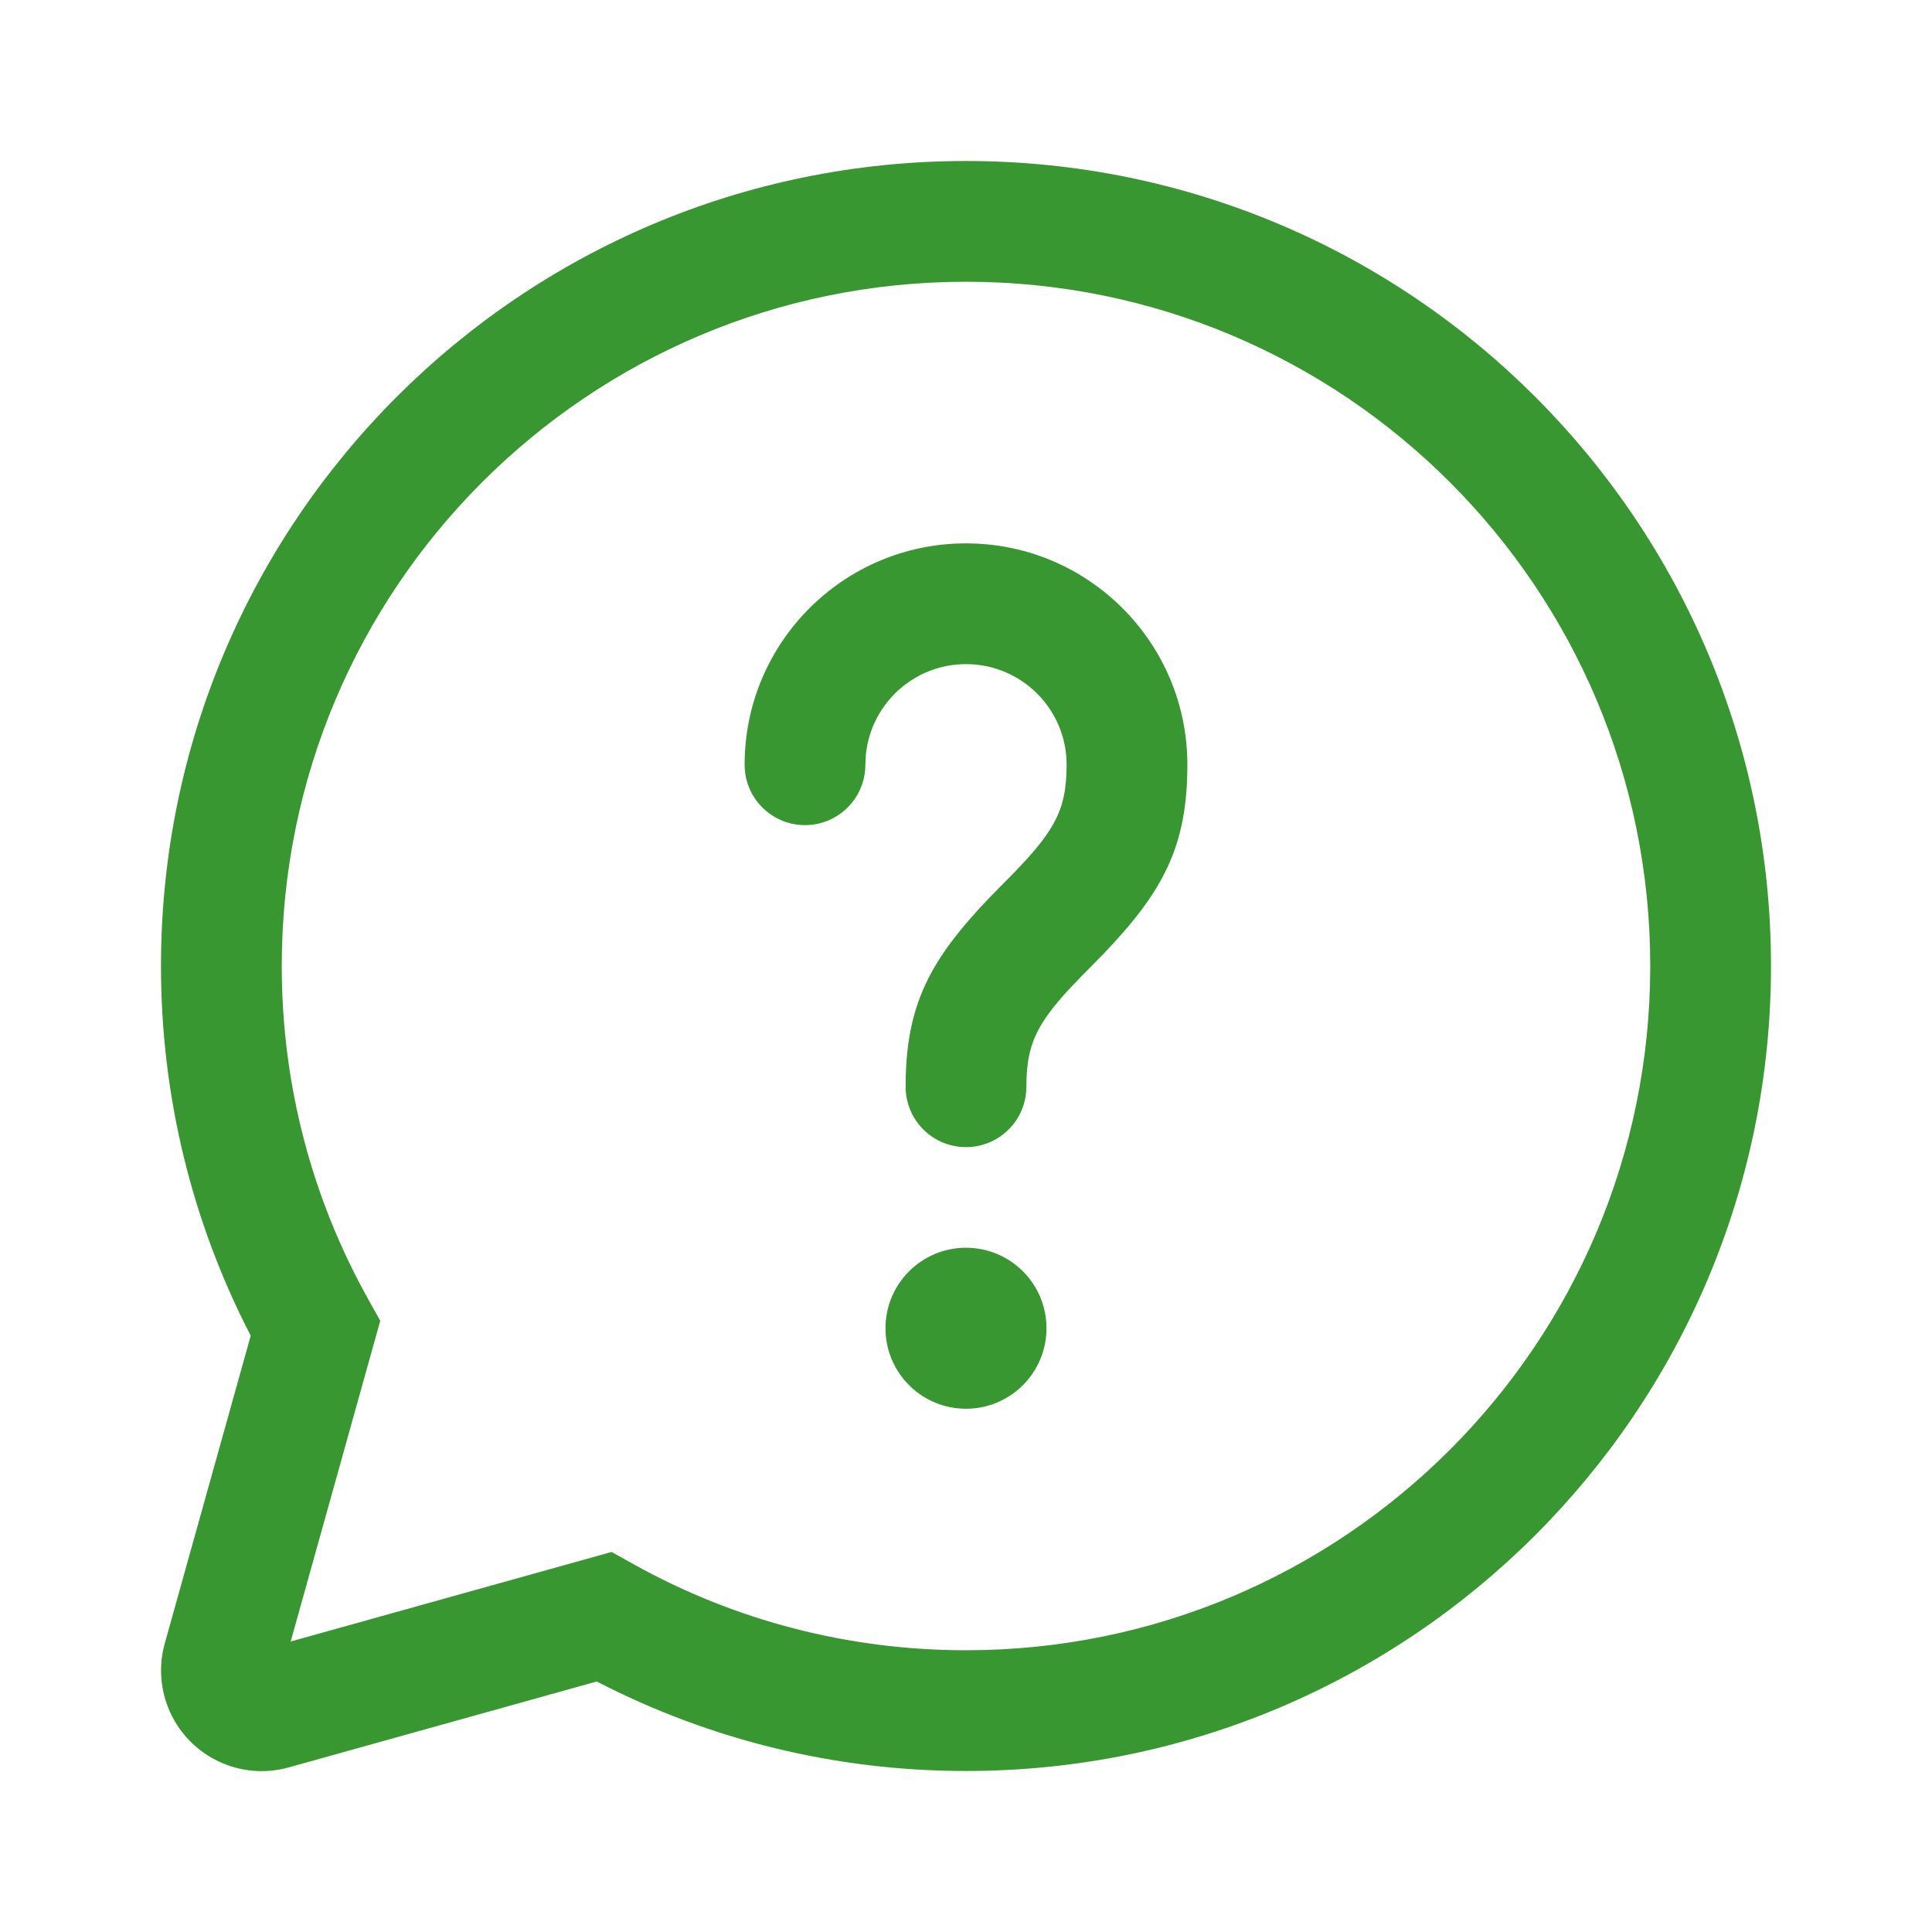 <svg width="125" height="125" viewBox="0 0 125 125" fill="none" xmlns="http://www.w3.org/2000/svg">
<path d="M62.5 10.417C91.264 10.417 114.583 33.735 114.583 62.5C114.583 91.265 91.264 114.583 62.5 114.583C54.071 114.583 45.926 112.576 38.608 108.792L18.682 114.351C15.219 115.318 11.628 113.294 10.661 109.831C10.341 108.685 10.341 107.473 10.661 106.329L16.222 86.418C12.429 79.094 10.416 70.939 10.416 62.5C10.416 33.735 33.735 10.417 62.5 10.417ZM62.5 18.229C38.05 18.229 18.229 38.05 18.229 62.5C18.229 70.154 20.171 77.518 23.818 84.049L24.602 85.454L18.807 106.205L39.57 100.412L40.974 101.195C47.5 104.834 54.855 106.771 62.5 106.771C86.95 106.771 106.771 86.95 106.771 62.5C106.771 38.05 86.95 18.229 62.5 18.229ZM62.5 80.729C65.376 80.729 67.708 83.061 67.708 85.938C67.708 88.814 65.376 91.146 62.5 91.146C59.623 91.146 57.291 88.814 57.291 85.938C57.291 83.061 59.623 80.729 62.5 80.729ZM62.5 35.156C70.41 35.156 76.823 41.569 76.823 49.479C76.823 54.744 75.273 57.677 71.348 61.764L70.47 62.658C67.231 65.897 66.406 67.272 66.406 70.312C66.406 72.47 64.657 74.219 62.5 74.219C60.343 74.219 58.594 72.47 58.594 70.312C58.594 65.048 60.143 62.115 64.068 58.028L64.946 57.134C68.185 53.895 69.01 52.519 69.01 49.479C69.01 45.883 66.096 42.969 62.5 42.969C59.129 42.969 56.357 45.531 56.023 48.813L55.989 49.479C55.989 51.636 54.24 53.385 52.083 53.385C49.926 53.385 48.177 51.636 48.177 49.479C48.177 41.569 54.589 35.156 62.5 35.156Z" fill="#389731"/>
</svg>
